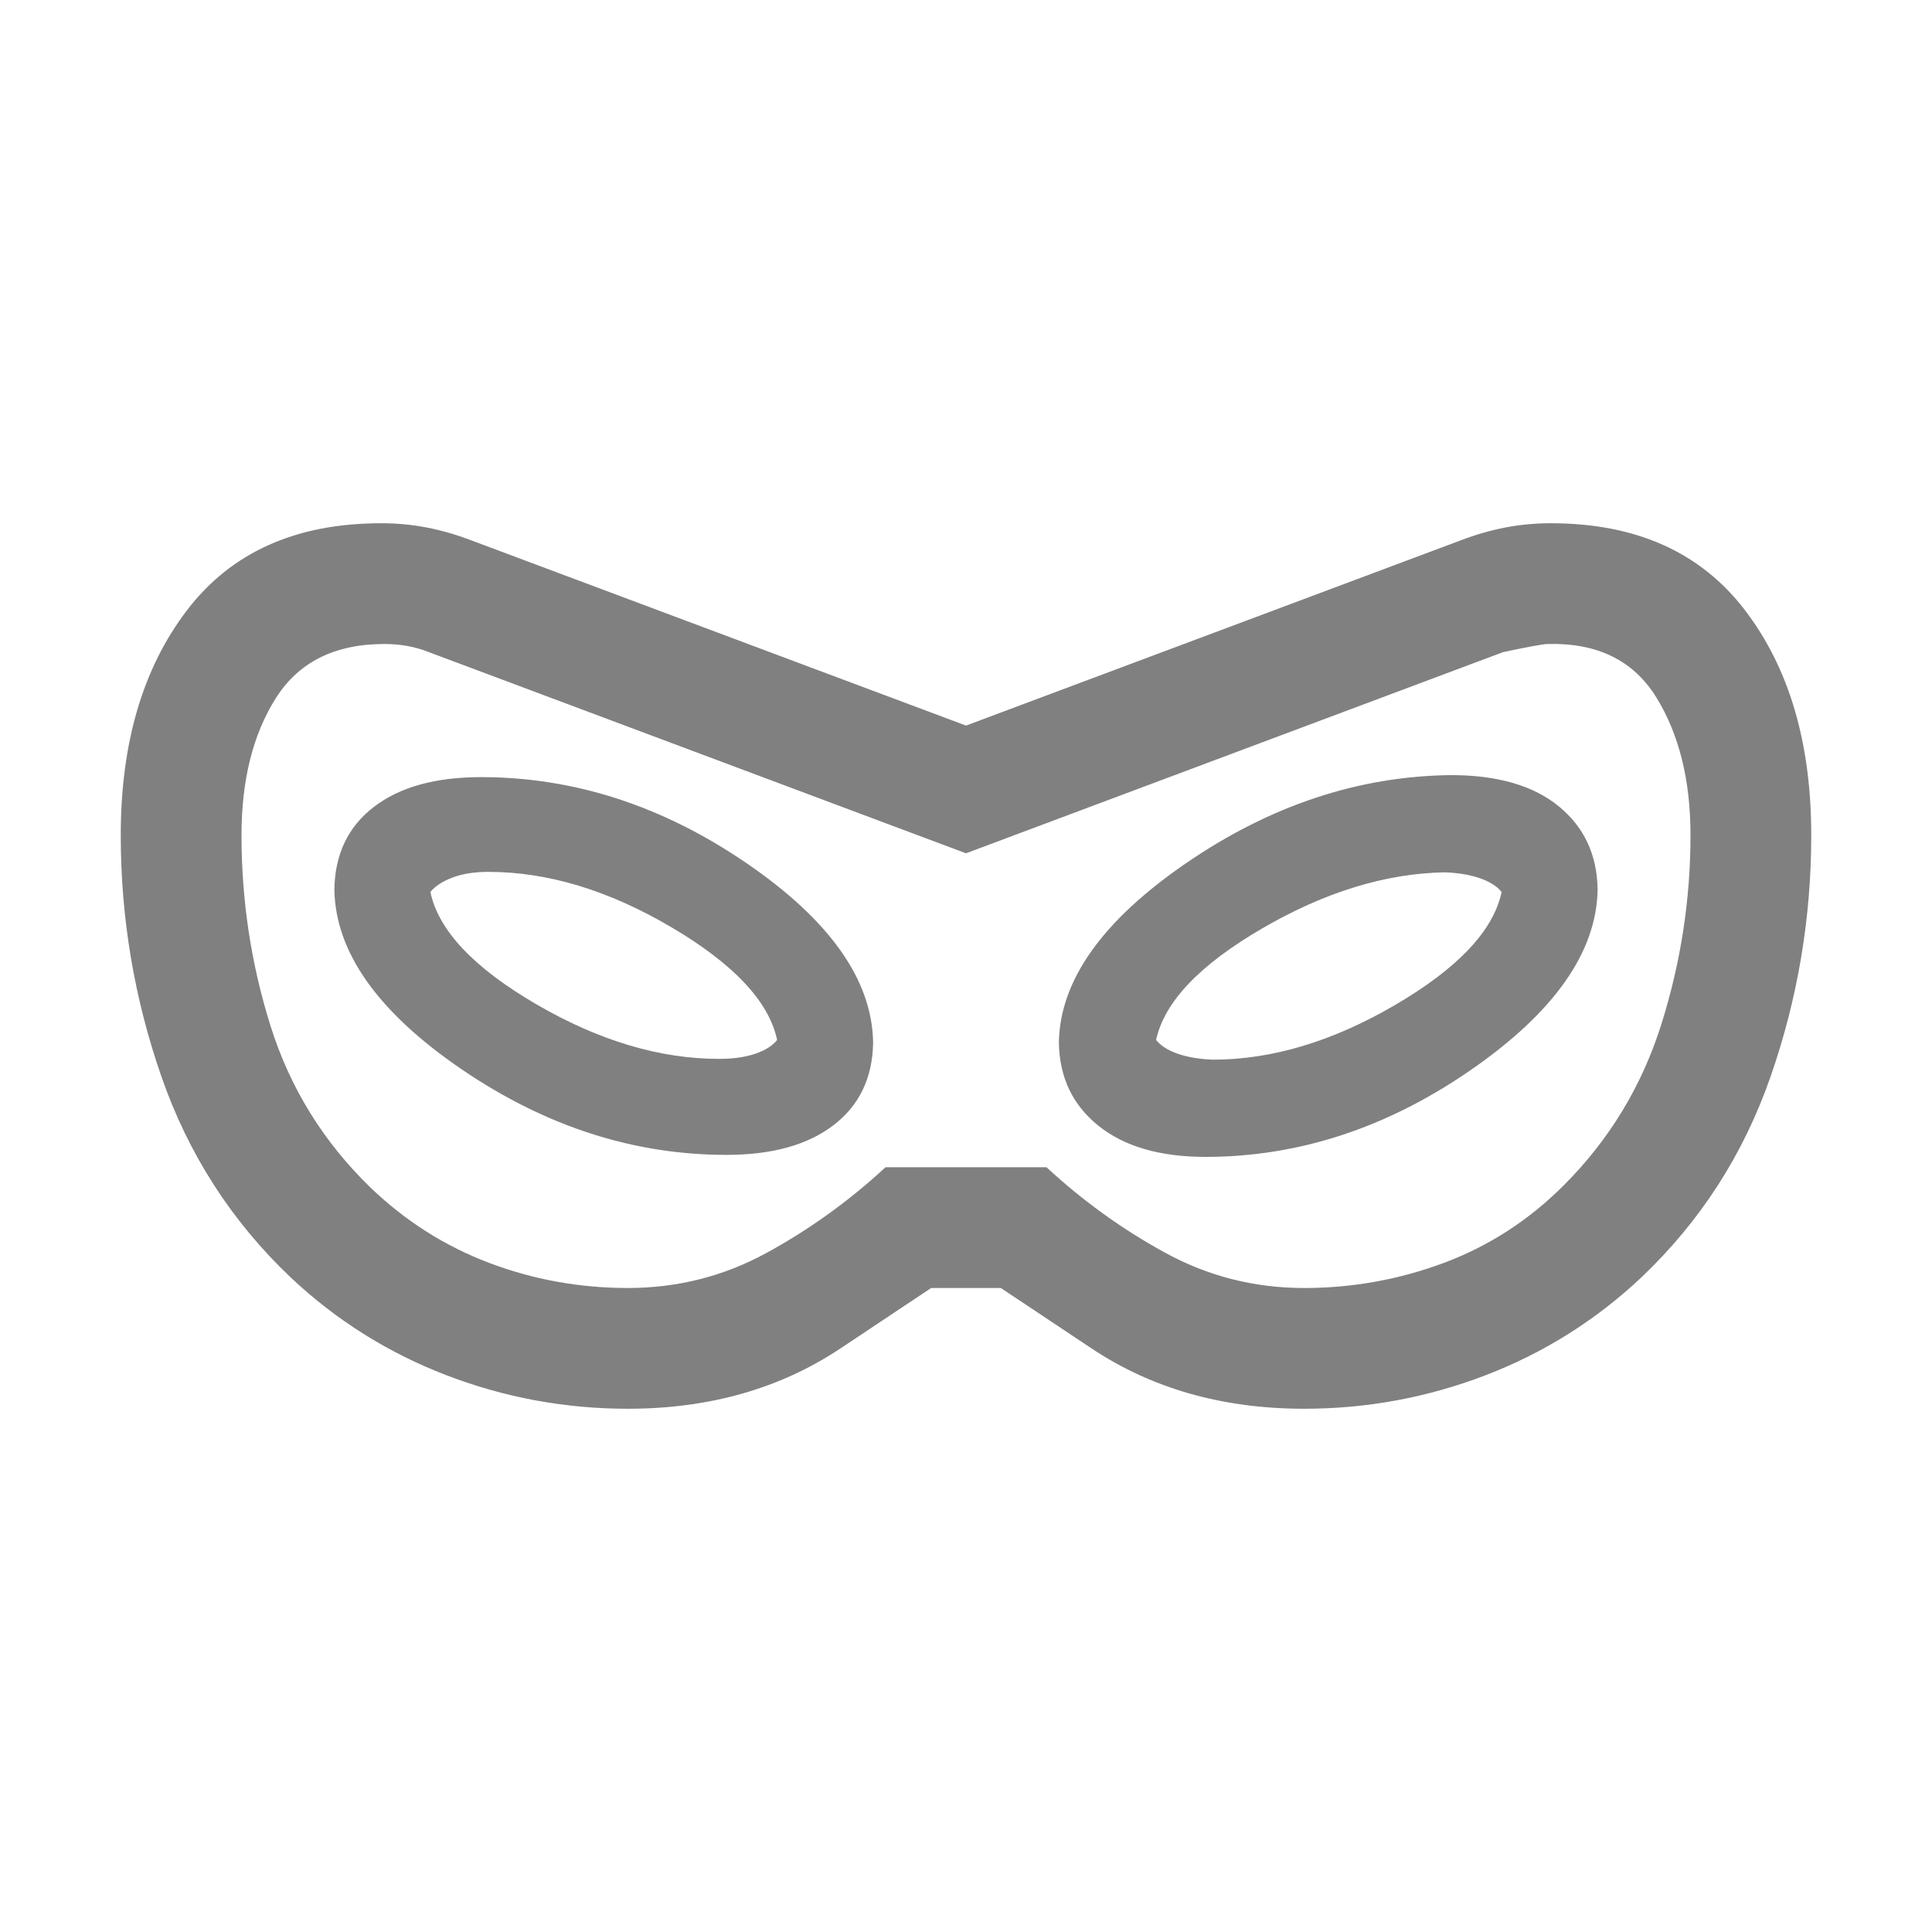 <svg xmlns="http://www.w3.org/2000/svg" height="24px" viewBox="0 -960 960 960" width="24px" fill="#808080"><path d="M312-260q-46.77 0-90.19-16.66-43.42-16.65-77.35-48.57-44.15-41.92-64.3-99.96Q60-483.23 60-545q0-68.77 33-111.88Q126-700 189.38-700q11.7 0 22.66 2.12 10.96 2.11 22.04 6.34L480-599.46l245.92-92.08q11.08-4.23 22.04-6.34 10.96-2.12 22.66-2.12Q834-700 867-656.88q33 43.11 33 111.88 0 61.77-20.16 119.81-20.15 58.04-64.3 99.96-33.93 31.92-77.35 48.57Q694.77-260 648-260q-60.61 0-105.65-30l-45.04-30h-34.62l-45.04 30Q372.61-260 312-260Zm0-60q37 0 69-17.5t59-42.5h80q27 25 59 42.5t69 17.5q36 0 69.5-12.5T777-371q34-34 48.5-80t14.5-94q0-41-17-68.5T769-640q-3 0-22 4L480-536 213-636q-5-2-10.5-3t-11.5-1q-37 0-54 27t-17 68q0 49 14.5 95t49.5 80q26 25 59 37.5t69 12.5Zm49-66.15q33.92 0 53.19-14.77 19.27-14.77 19.66-41.08-.77-46.69-63.16-89.27-62.38-42.58-131.69-42.58-33.92 0-53.19 14.77-19.27 14.77-19.66 41.08.77 46.69 63.16 89.27 62.38 42.58 131.69 42.58Zm-3.69-47.7q-44.16 0-90.77-27.11-46.62-27.12-52.69-55.81 3.46-4.31 10.92-7.15 7.46-2.85 17.92-2.85 44.16 0 90.77 27.42 46.62 27.43 52.69 56.12-3.46 4.31-10.92 6.85-7.46 2.53-17.92 2.53ZM599-385.15q69.31 0 131.69-43.08 62.39-43.08 63.16-89.77-.39-25.92-19.35-41.38-18.96-15.47-53.5-15.47-68.92.77-131.5 43.66-62.58 42.88-63.35 89.19.39 25.92 19.66 41.38 19.27 15.47 53.19 15.47Zm3.69-48.31q-10.08-.39-17.42-2.92-7.35-2.54-10.81-6.85 6.08-28.31 52.69-55.42 46.62-27.12 90.77-27.89 10.08.39 17.43 2.92 7.34 2.54 10.8 6.85-6.07 28.69-52.69 56-46.61 27.31-90.77 27.31ZM480-480Z"/></svg>